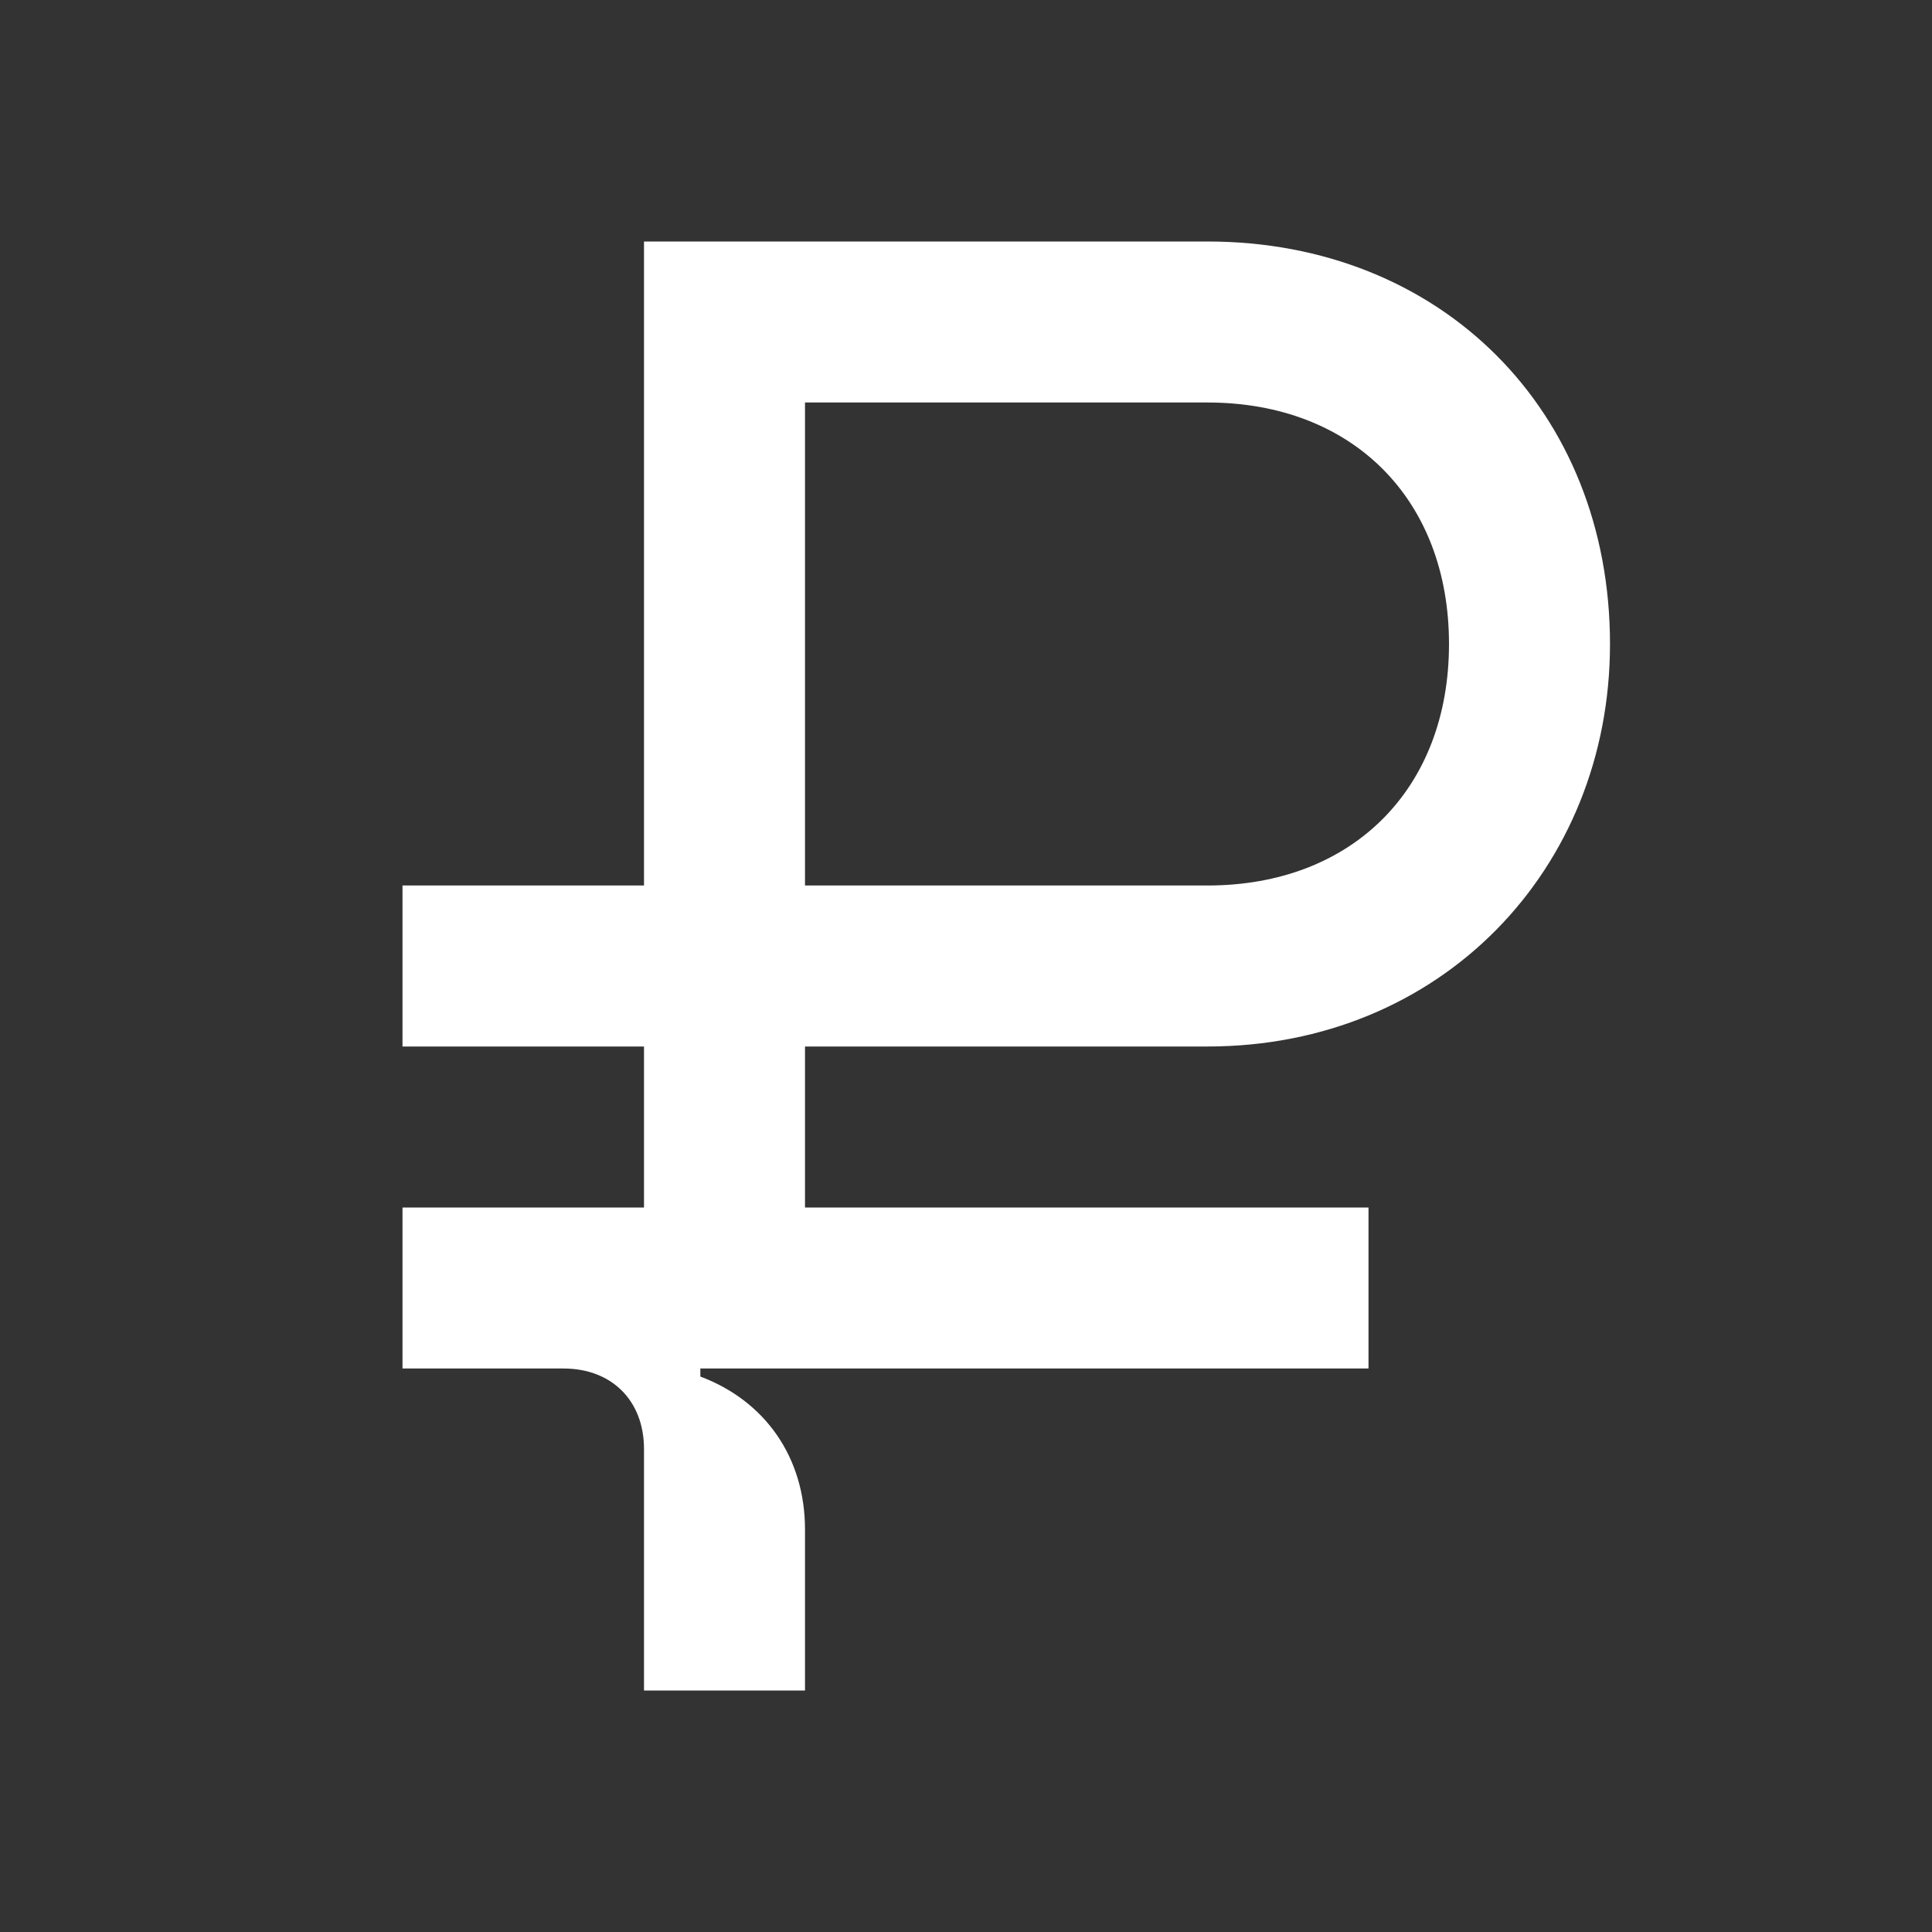 <svg width="24" height="24" viewBox="0 0 24 24" fill="none" xmlns="http://www.w3.org/2000/svg">
<rect x="0" y="0" width="24" height="24" fill="#333333" stroke="none"/>
<path d="M10 11V5H15C16.8 5 18 6.2 18 8C18 9.8 16.8 11 15 11H10ZM5 17H7C7.6 17 8 17.4 8 18V21H10V19C10 18.1 9.5 17.4 8.7 17.1V17H17V15H10V13H15C17.9 13 20 10.8 20 8C20 5.1 17.9 3 15 3H8V11H5V13H8V15H5V17Z" fill="white"/>
</svg>
